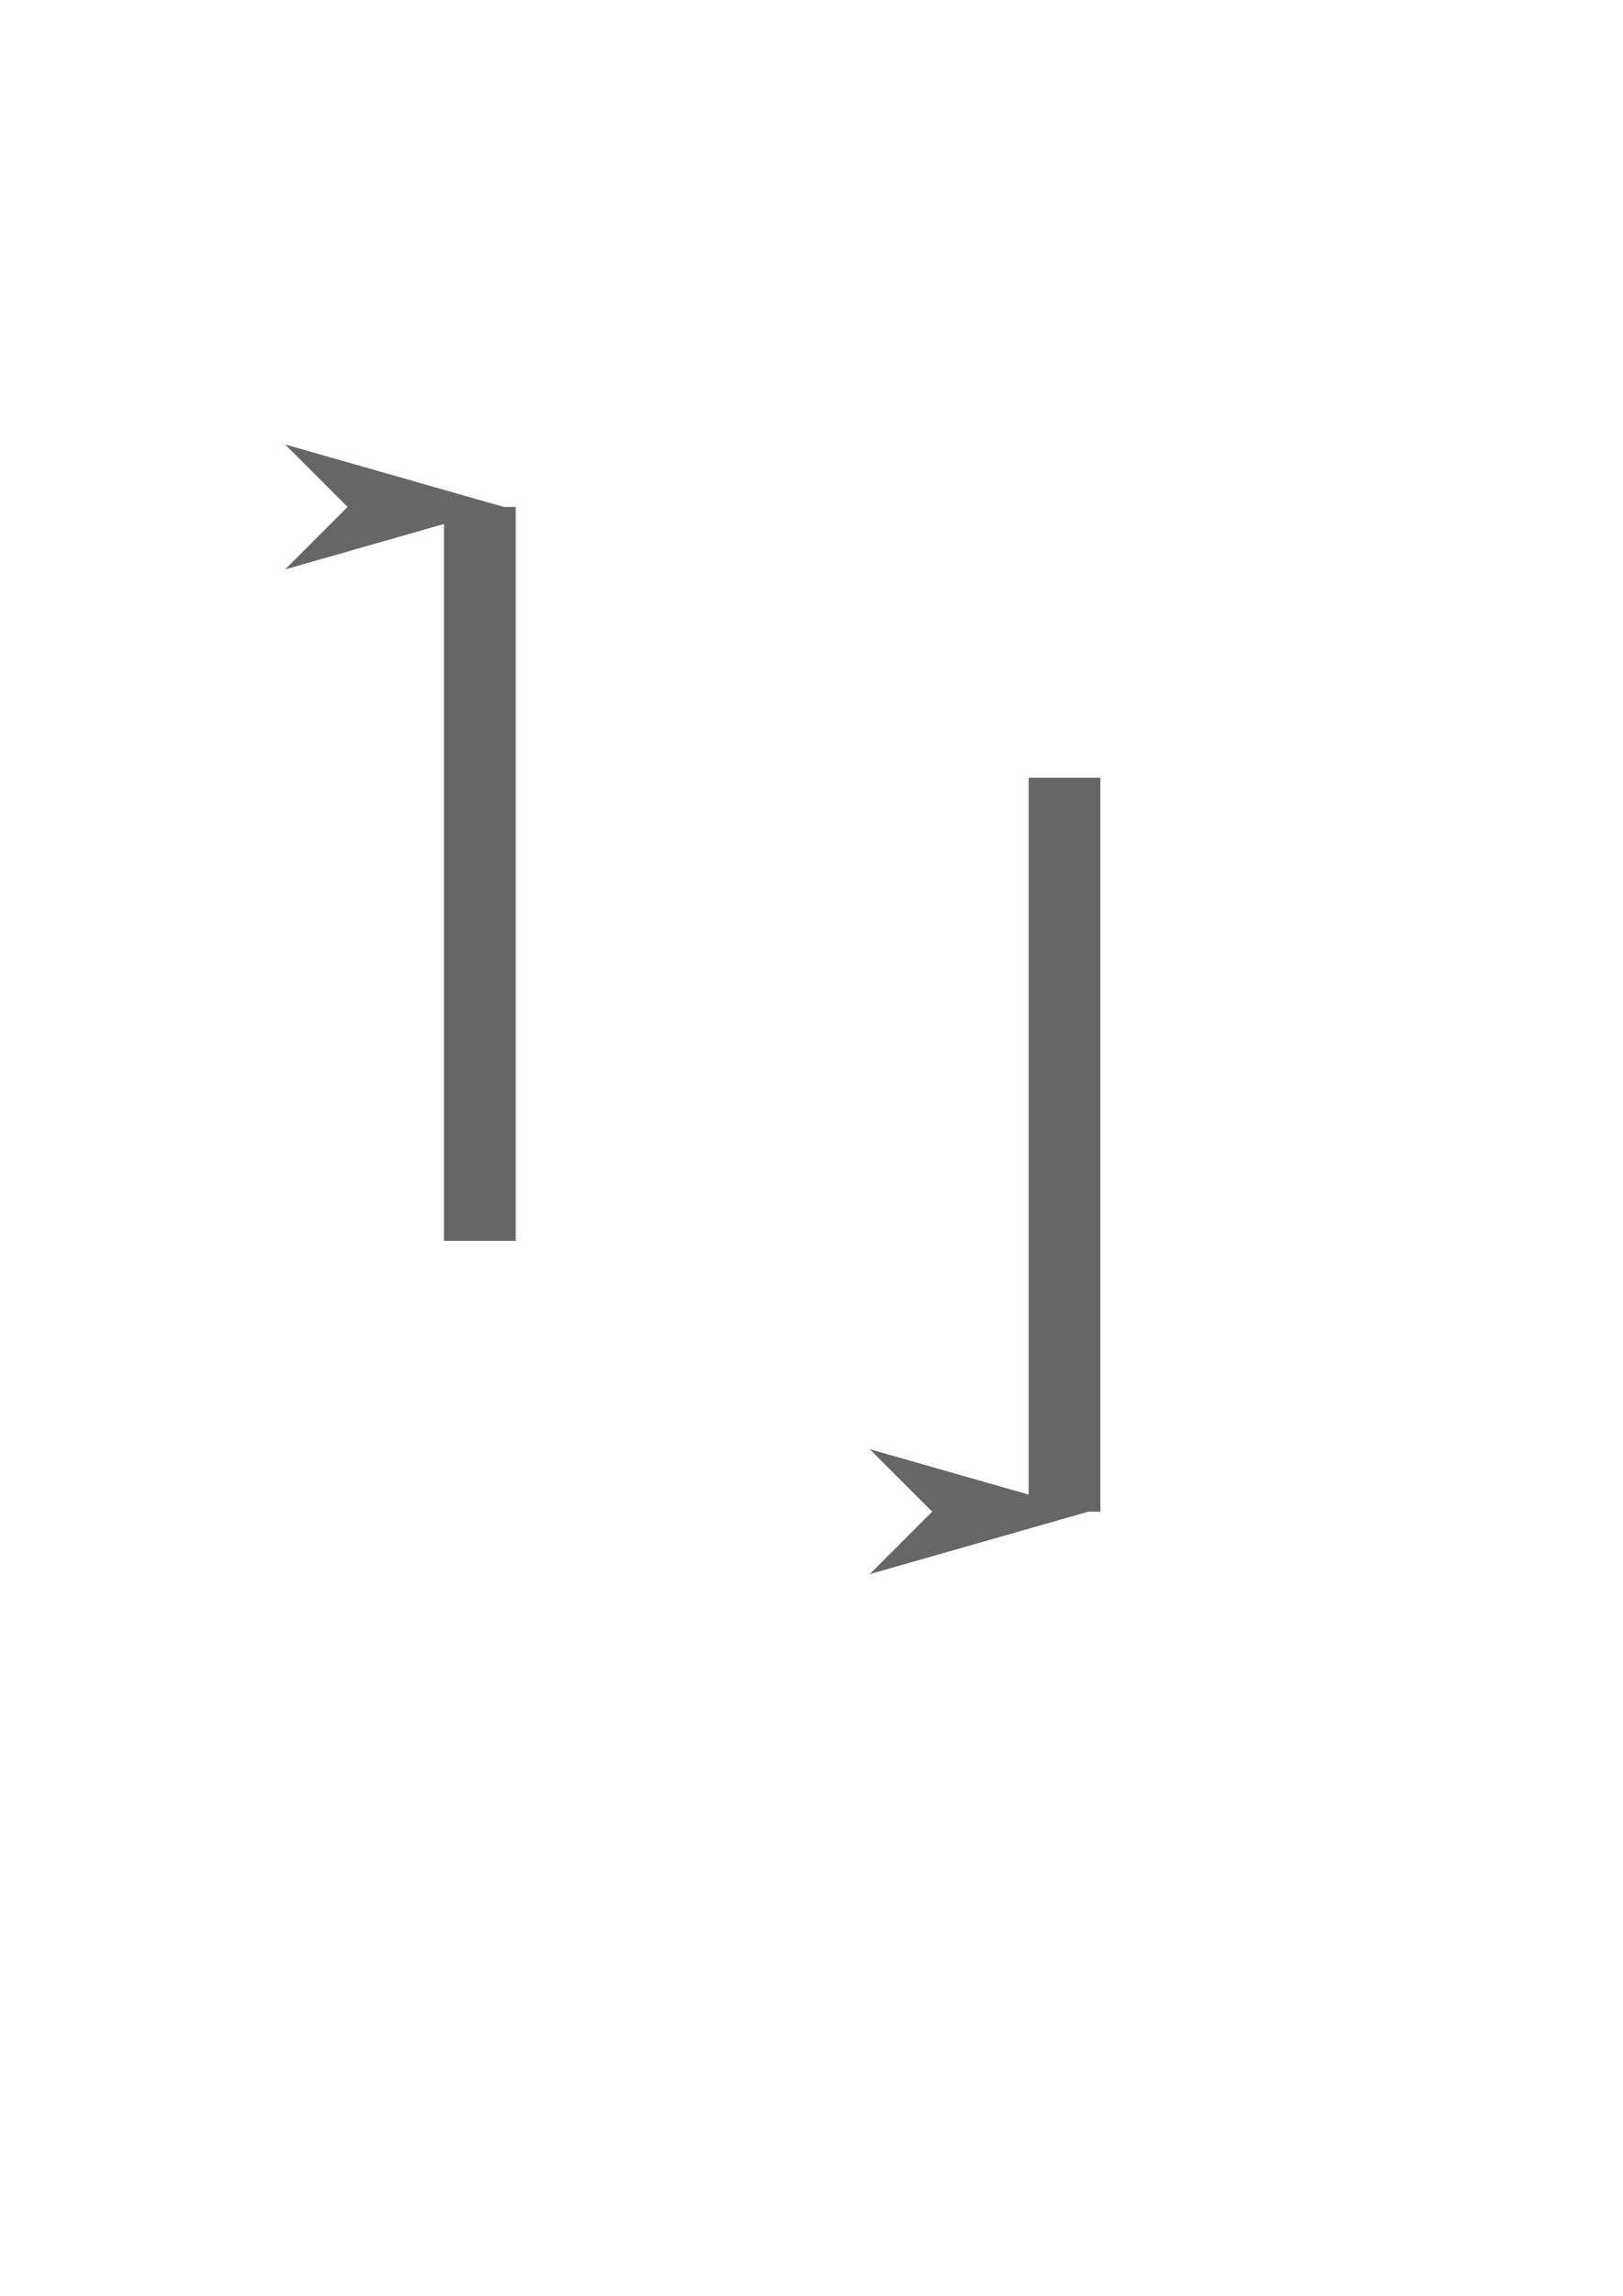 <?xml version="1.0" encoding="UTF-8" standalone="no"?>
<!-- Created with Inkscape (http://www.inkscape.org/) -->
<svg
   xmlns:dc="http://purl.org/dc/elements/1.1/"
   xmlns:cc="http://web.resource.org/cc/"
   xmlns:rdf="http://www.w3.org/1999/02/22-rdf-syntax-ns#"
   xmlns:svg="http://www.w3.org/2000/svg"
   xmlns="http://www.w3.org/2000/svg"
   xmlns:sodipodi="http://sodipodi.sourceforge.net/DTD/sodipodi-0.dtd"
   xmlns:inkscape="http://www.inkscape.org/namespaces/inkscape"
   width="744.094"
   height="1052.362"
   id="svg4210"
   sodipodi:version="0.32"
   inkscape:version="0.45.1"
   sodipodi:docbase="/home/aecoope/code/monotone.ca/mtn-browse/artwork"
   sodipodi:docname="weighting.svg"
   inkscape:output_extension="org.inkscape.output.svg.inkscape"
   inkscape:export-filename="/home/aecoope/code/monotone.ca/mtn-browse/lib/ui/pixmaps/weightings.png"
   inkscape:export-xdpi="3.1900001"
   inkscape:export-ydpi="3.1900001">
  <sodipodi:namedview
     id="base"
     pagecolor="#ffffff"
     bordercolor="#666666"
     borderopacity="1.0"
     gridtolerance="10000"
     guidetolerance="10"
     objecttolerance="50"
     inkscape:pageopacity="0.0"
     inkscape:pageshadow="2"
     inkscape:zoom="0.78204693"
     inkscape:cx="370.81547"
     inkscape:cy="602.49545"
     inkscape:document-units="px"
     inkscape:current-layer="layer1"
     showgrid="true"
     inkscape:object-points="true"
     inkscape:object-bbox="false"
     inkscape:grid-points="true"
     showguides="true"
     inkscape:guide-bbox="true"
     inkscape:window-width="1067"
     inkscape:window-height="922"
     inkscape:window-x="205"
     inkscape:window-y="47"
     inkscape:grid-bbox="true"
     inkscape:object-nodes="true">
    <sodipodi:guide
       orientation="horizontal"
       position="822.264"
       id="guide4288" />
    <sodipodi:guide
       orientation="horizontal"
       position="329.104"
       id="guide3483" />
    <sodipodi:guide
       orientation="horizontal"
       position="1021.284"
       id="guide3485" />
    <sodipodi:guide
       orientation="vertical"
       position="38.219"
       id="guide3487" />
    <sodipodi:guide
       orientation="vertical"
       position="698.55"
       id="guide3489" />
  </sodipodi:namedview>
  <defs
     id="defs4212">
    <marker
       id="TriangleOutL"
       orient="auto"
       inkscape:stockid="TriangleOutL"
       refX="0.0"
       refY="0.0"
       style="overflow:visible">
      <path
         id="path4417"
         d="M 5.77,0.0 L -2.88,5.0 L -2.88,-5.0 L 5.77,0.0 z "
         transform="scale(0.8)"
         style="fill-rule:evenodd;stroke:#000000;stroke-width:1.0pt;marker-start:none" />
    </marker>
    <marker
       id="SemiCircleIn"
       orient="auto"
       inkscape:stockid="SemiCircleIn"
       refX="0.0"
       refY="0.0"
       style="overflow:visible">
      <path
         id="path4435"
         d="M -0.375,-0.046 C -0.375,2.714 1.865,4.954 4.625,4.954 L 4.625,-5.046 C 1.865,-5.046 -0.375,-2.806 -0.375,-0.046 z "
         transform="scale(0.6)"
         style="fill-rule:evenodd;stroke:#000000;stroke-width:1.0pt;marker-start:none;marker-end:none" />
    </marker>
    <marker
       id="Arrow2Mstart"
       orient="auto"
       inkscape:stockid="Arrow2Mstart"
       refX="0.0"
       refY="0.0"
       style="overflow:visible">
      <path
         id="path4343"
         d="M 8.719,4.034 L -2.207,0.016 L 8.719,-4.002 C 6.973,-1.63 6.983,1.616 8.719,4.034 z "
         transform="scale(0.6) translate(0,0)"
         style="font-size:12.0;fill-rule:evenodd;stroke-width:0.625;stroke-linejoin:round" />
    </marker>
    <marker
       id="Arrow2Lstart"
       orient="auto"
       inkscape:stockid="Arrow2Lstart"
       refX="0.0"
       refY="0.0"
       style="overflow:visible">
      <path
         id="path4337"
         d="M 8.719,4.034 L -2.207,0.016 L 8.719,-4.002 C 6.973,-1.63 6.983,1.616 8.719,4.034 z "
         transform="scale(1.1) translate(1,0)"
         style="font-size:12.0;fill-rule:evenodd;stroke-width:0.625;stroke-linejoin:round" />
    </marker>
    <marker
       id="Arrow1Lstart"
       orient="auto"
       inkscape:stockid="Arrow1Lstart"
       refX="0.0"
       refY="0.0"
       style="overflow:visible">
      <path
         id="path4319"
         d="M 0.0,0.0 L 5.0,-5.0 L -12.5,0.0 L 5.0,5.0 L 0.0,0.0 z "
         transform="scale(0.8) translate(12.5,0)"
         style="fill-rule:evenodd;stroke:#000000;stroke-width:1.0pt;marker-start:none" />
    </marker>
    <marker
       id="Arrow1Lstarth"
       orient="auto"
       inkscape:stockid="Arrow1Lstarth"
       refX="0.0"
       refY="0.0"
       style="overflow:visible">
      <path
         id="path6522"
         d="M 0.0,0.0 L 5.0,-5.0 L -12.5,0.0 L 5.0,5.0 L 0.0,0.0 z "
         transform="scale(0.8) translate(12.5,0)"
         style="marker-start:none;stroke:#4d4d4d;stroke-width:1.0pt;fill:#4d4d4d;fill-rule:evenodd" />
    </marker>
    <marker
       id="Arrow1LstartX"
       orient="auto"
       inkscape:stockid="Arrow1LstartX"
       refX="0.0"
       refY="0.0"
       style="overflow:visible">
      <path
         id="path6572"
         d="M 0.0,0.0 L 5.0,-5.0 L -12.5,0.0 L 5.0,5.0 L 0.0,0.0 z "
         transform="scale(0.8) translate(12.5,0)"
         style="marker-start:none;stroke:#4d4d4d;stroke-width:1.0pt;fill:#4d4d4d;fill-rule:evenodd" />
    </marker>
    <marker
       id="Arrow1LstarthK"
       orient="auto"
       inkscape:stockid="Arrow1LstarthK"
       refX="0.0"
       refY="0.0"
       style="overflow:visible">
      <path
         id="path6620"
         d="M 0.0,0.0 L 5.0,-5.0 L -12.5,0.0 L 5.0,5.0 L 0.0,0.0 z "
         transform="scale(0.8) translate(12.5,0)"
         style="fill-rule:evenodd;marker-start:none;stroke:#808080;stroke-width:1.0pt;fill:#808080" />
    </marker>
    <marker
       id="Arrow1LstartXD"
       orient="auto"
       inkscape:stockid="Arrow1LstartXD"
       refX="0.0"
       refY="0.0"
       style="overflow:visible">
      <path
         id="path6623"
         d="M 0.0,0.0 L 5.0,-5.0 L -12.5,0.0 L 5.0,5.0 L 0.0,0.0 z "
         transform="scale(0.8) translate(12.5,0)"
         style="fill-rule:evenodd;marker-start:none;stroke:#808080;stroke-width:1.0pt;fill:#808080" />
    </marker>
    <marker
       id="Arrow1LstarthKl"
       orient="auto"
       inkscape:stockid="Arrow1LstarthKl"
       refX="0.0"
       refY="0.0"
       style="overflow:visible">
      <path
         id="path6679"
         d="M 0.0,0.0 L 5.0,-5.0 L -12.5,0.0 L 5.0,5.0 L 0.0,0.0 z "
         transform="scale(0.8) translate(12.5,0)"
         style="marker-start:none;stroke:#666666;stroke-width:1.0pt;fill:#666666;fill-rule:evenodd" />
    </marker>
    <marker
       id="Arrow1LstartXDy"
       orient="auto"
       inkscape:stockid="Arrow1LstartXDy"
       refX="0.0"
       refY="0.0"
       style="overflow:visible">
      <path
         id="path6682"
         d="M 0.0,0.0 L 5.0,-5.0 L -12.5,0.0 L 5.0,5.0 L 0.0,0.0 z "
         transform="scale(0.8) translate(12.5,0)"
         style="marker-start:none;stroke:#666666;stroke-width:1.0pt;fill:#666666;fill-rule:evenodd" />
    </marker>
  </defs>
  <g
     id="layer1"
     inkscape:label="Layer 1"
     inkscape:groupmode="layer">
    <path
       id="path3830"
       inkscape:export-xdpi="3.1900001"
       inkscape:export-ydpi="3.1900001"
       inkscape:export-filename="/home/aecoope/code/monotone.ca/mtn-browse/lib/ui/pixmaps/path3830.png"
       d="M 488.035,692.916 C 488.035,356.492 488.035,356.492 488.035,356.492"
       style="fill:#666666;fill-opacity:1;fill-rule:evenodd;stroke:#666666;stroke-width:32.897px;stroke-linecap:butt;stroke-linejoin:miter;marker-start:url(#Arrow1LstartXDy);marker-end:none;stroke-opacity:1" />
    <path
       id="path4199"
       inkscape:export-xdpi="3.1900001"
       inkscape:export-ydpi="3.1900001"
       inkscape:export-filename="/home/aecoope/code/monotone.ca/mtn-browse/lib/ui/pixmaps/path3830.png"
       d="M 220,232.362 C 220,568.786 220,568.786 220,568.786"
       style="fill:#666666;fill-rule:evenodd;stroke:#666666;stroke-width:32.897px;stroke-linecap:butt;stroke-linejoin:miter;marker-start:url(#Arrow1LstarthKl);marker-end:none;stroke-opacity:1" />
  </g>
</svg>
